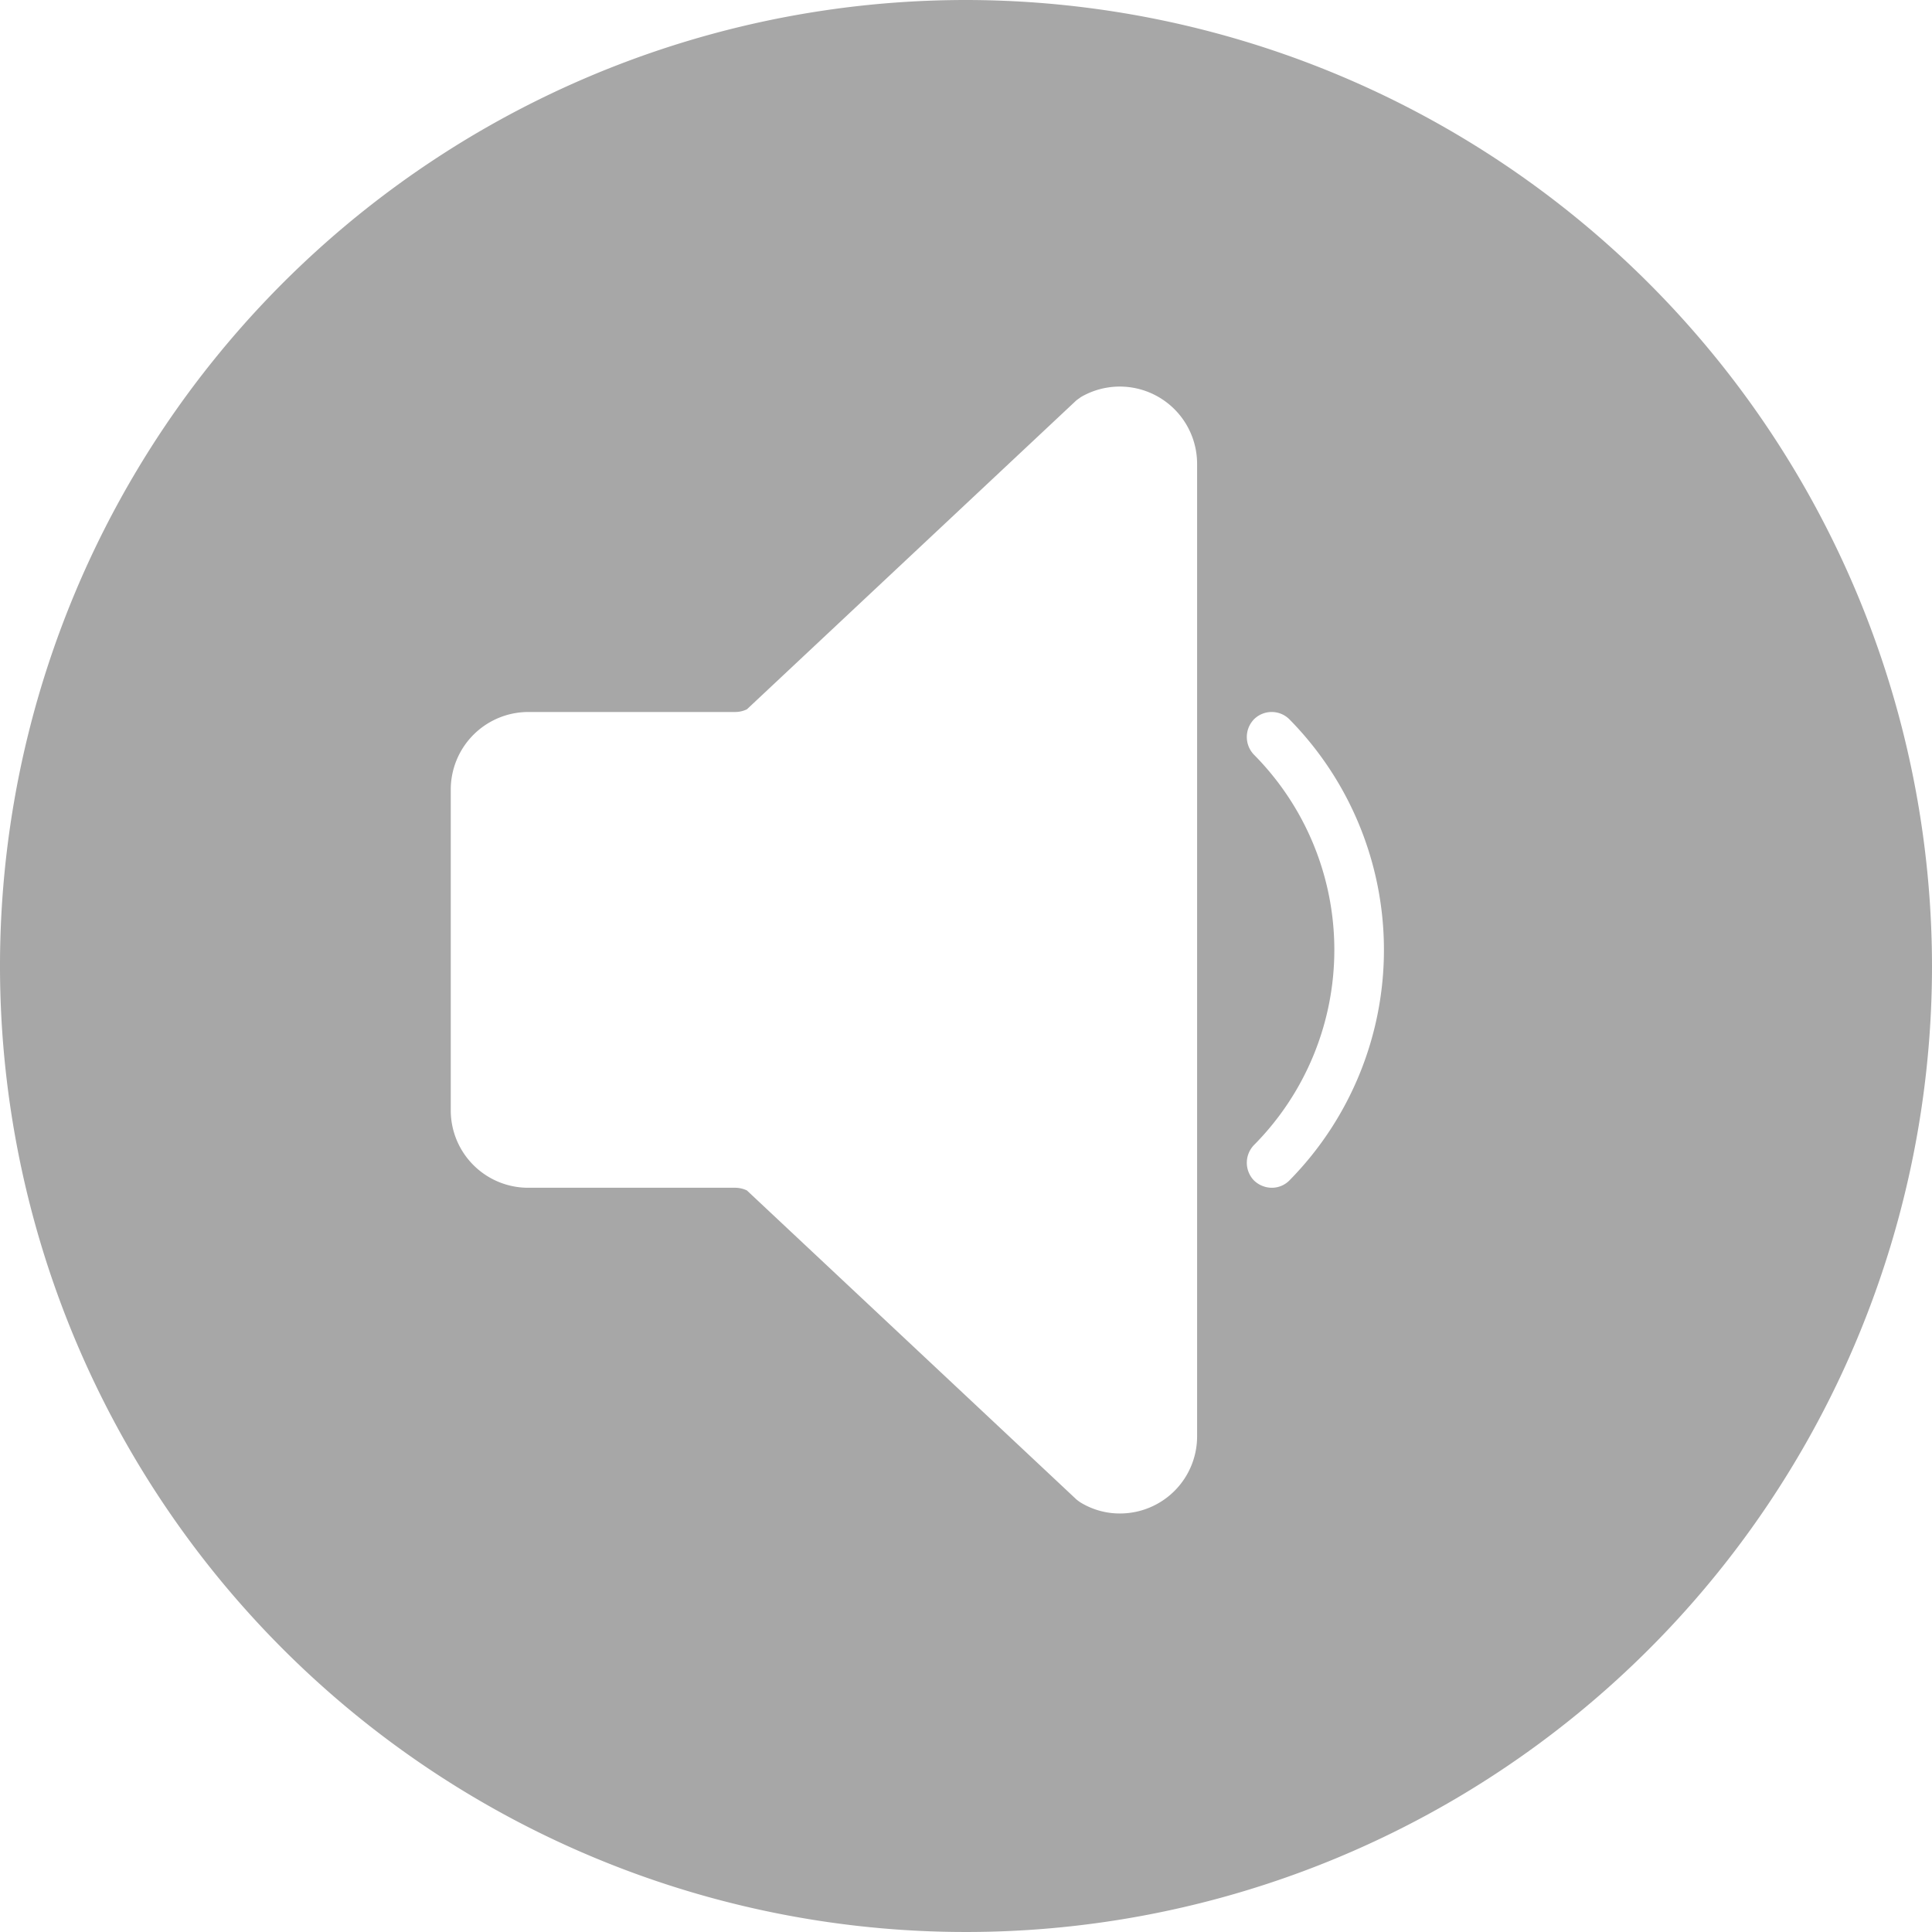 <svg xmlns="http://www.w3.org/2000/svg" width="64.12" height="64.12" viewBox="0 0 64.12 64.12">
<defs>
    <style>
      .cls-1 {
        fill: #a7a7a7;
        fill-rule: evenodd;
      }
    </style>
  </defs>
  <path id="speaker" class="cls-1" d="M2732.78,2551.22a32.06,32.06,0,1,0,32.06,32.06A32.094,32.094,0,0,0,2732.78,2551.22Zm7.67,47.65a2.56,2.56,0,0,1-2.56,2.58,2.5,2.5,0,0,1-1.3-.36,1.431,1.431,0,0,1-.15-0.11l-10.93-10.25a0.9,0.9,0,0,0-.4-0.09h-6.87a2.569,2.569,0,0,1-2.56-2.58v-10.63a2.576,2.576,0,0,1,2.56-2.58h6.88a0.891,0.891,0,0,0,.39-0.09l10.93-10.25c0.05-.04.1-0.07,0.15-0.11a2.566,2.566,0,0,1,3.86,2.23v32.24Zm3.06-8.47a0.818,0.818,0,0,1-.58.24,0.858,0.858,0,0,1-.59-0.24,0.845,0.845,0,0,1,0-1.18,9.2,9.2,0,0,0,0-12.95,0.845,0.845,0,0,1,0-1.18,0.833,0.833,0,0,1,1.17,0A10.9,10.9,0,0,1,2743.51,2590.4Z" transform="translate(-2700.72 -2551.22)"/>
</svg>
